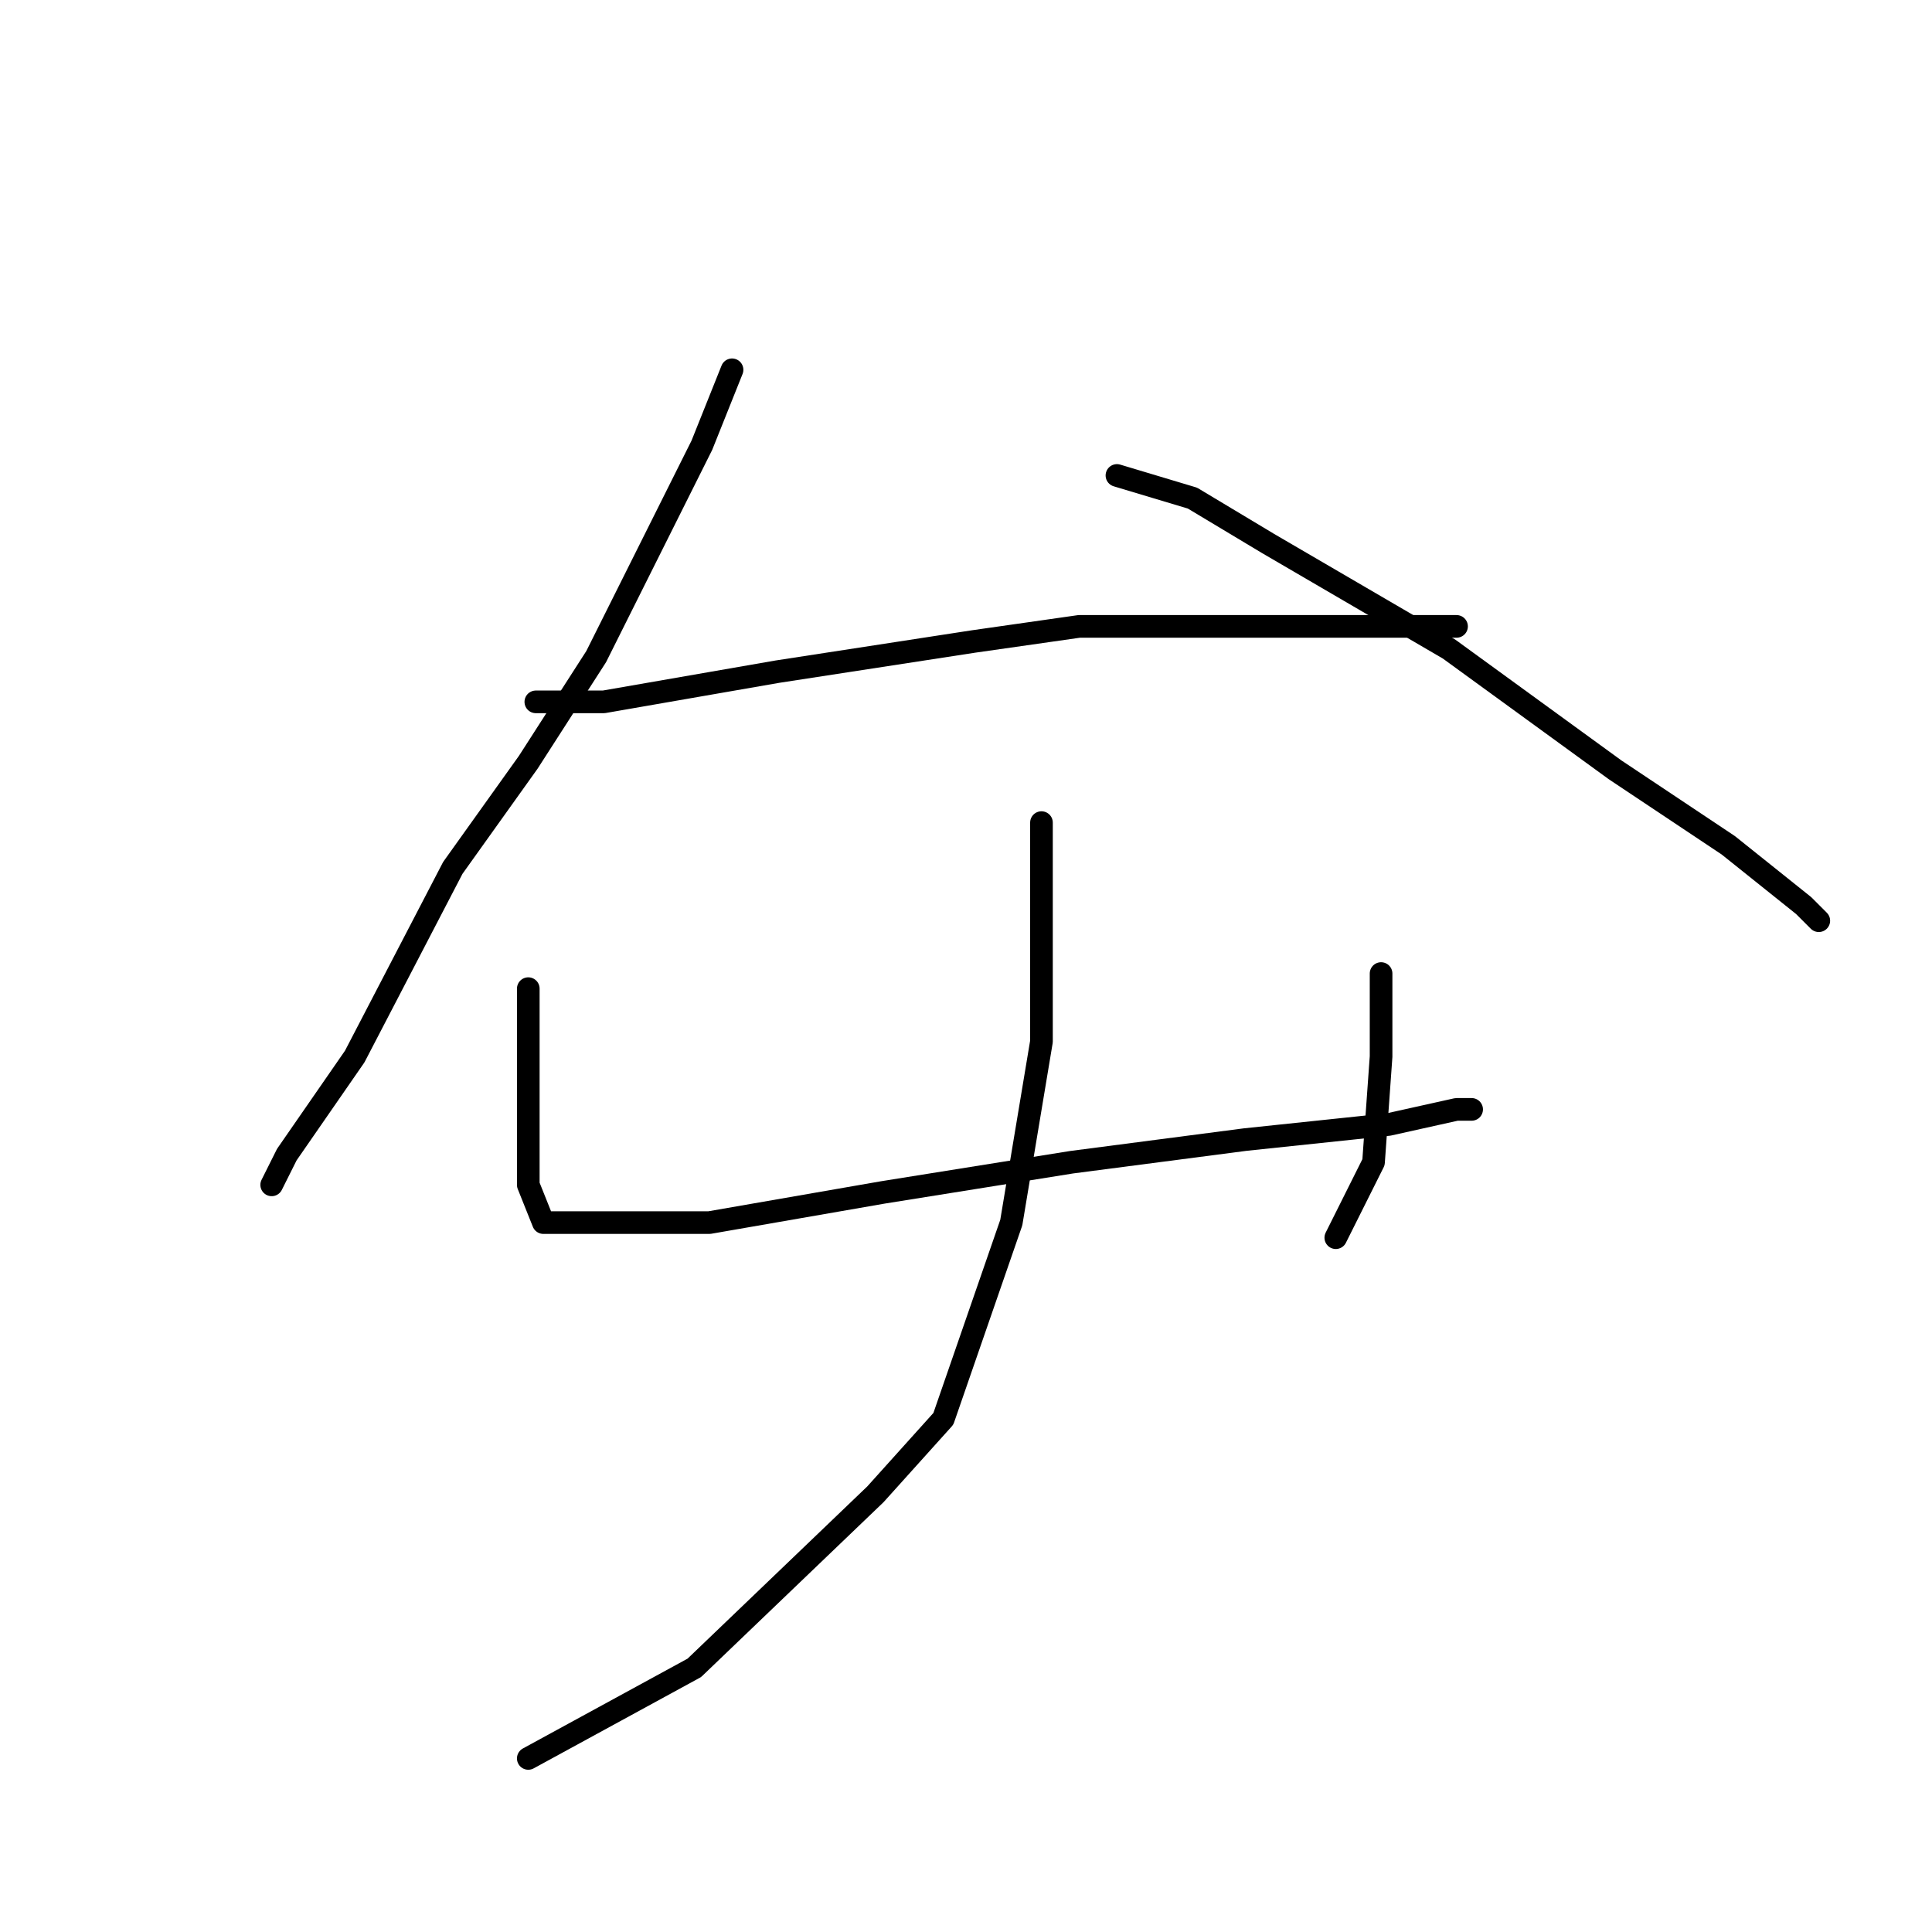 <?xml version="1.0" standalone="no"?>
    <svg width="256" height="256" xmlns="http://www.w3.org/2000/svg" version="1.1">
    <polyline stroke="black" stroke-width="3" stroke-linecap="round" fill="transparent" stroke-linejoin="round" points="97 49 93 59 79 87 70 101 60 115 47 140 38 153 36 157 36 157 " />
        <polyline stroke="black" stroke-width="3" stroke-linecap="round" fill="transparent" stroke-linejoin="round" points="148 63 158 66 168 72 192 86 214 102 229 112 239 120 241 122 241 122 " />
        <polyline stroke="black" stroke-width="3" stroke-linecap="round" fill="transparent" stroke-linejoin="round" points="71 93 80 93 103 89 129 85 143 83 177 83 191 83 193 83 193 83 " />
        <polyline stroke="black" stroke-width="3" stroke-linecap="round" fill="transparent" stroke-linejoin="round" points="70 131 70 143 70 153 70 157 72 162 73 162 81 162 94 162 117 158 142 154 165 151 184 149 193 147 195 147 195 147 " />
        <polyline stroke="black" stroke-width="3" stroke-linecap="round" fill="transparent" stroke-linejoin="round" points="183 129 183 140 182 154 177 164 177 164 " />
        <polyline stroke="black" stroke-width="3" stroke-linecap="round" fill="transparent" stroke-linejoin="round" points="138 109 138 116 138 138 134 162 125 188 116 198 92 221 70 233 70 233 " />
        </svg>